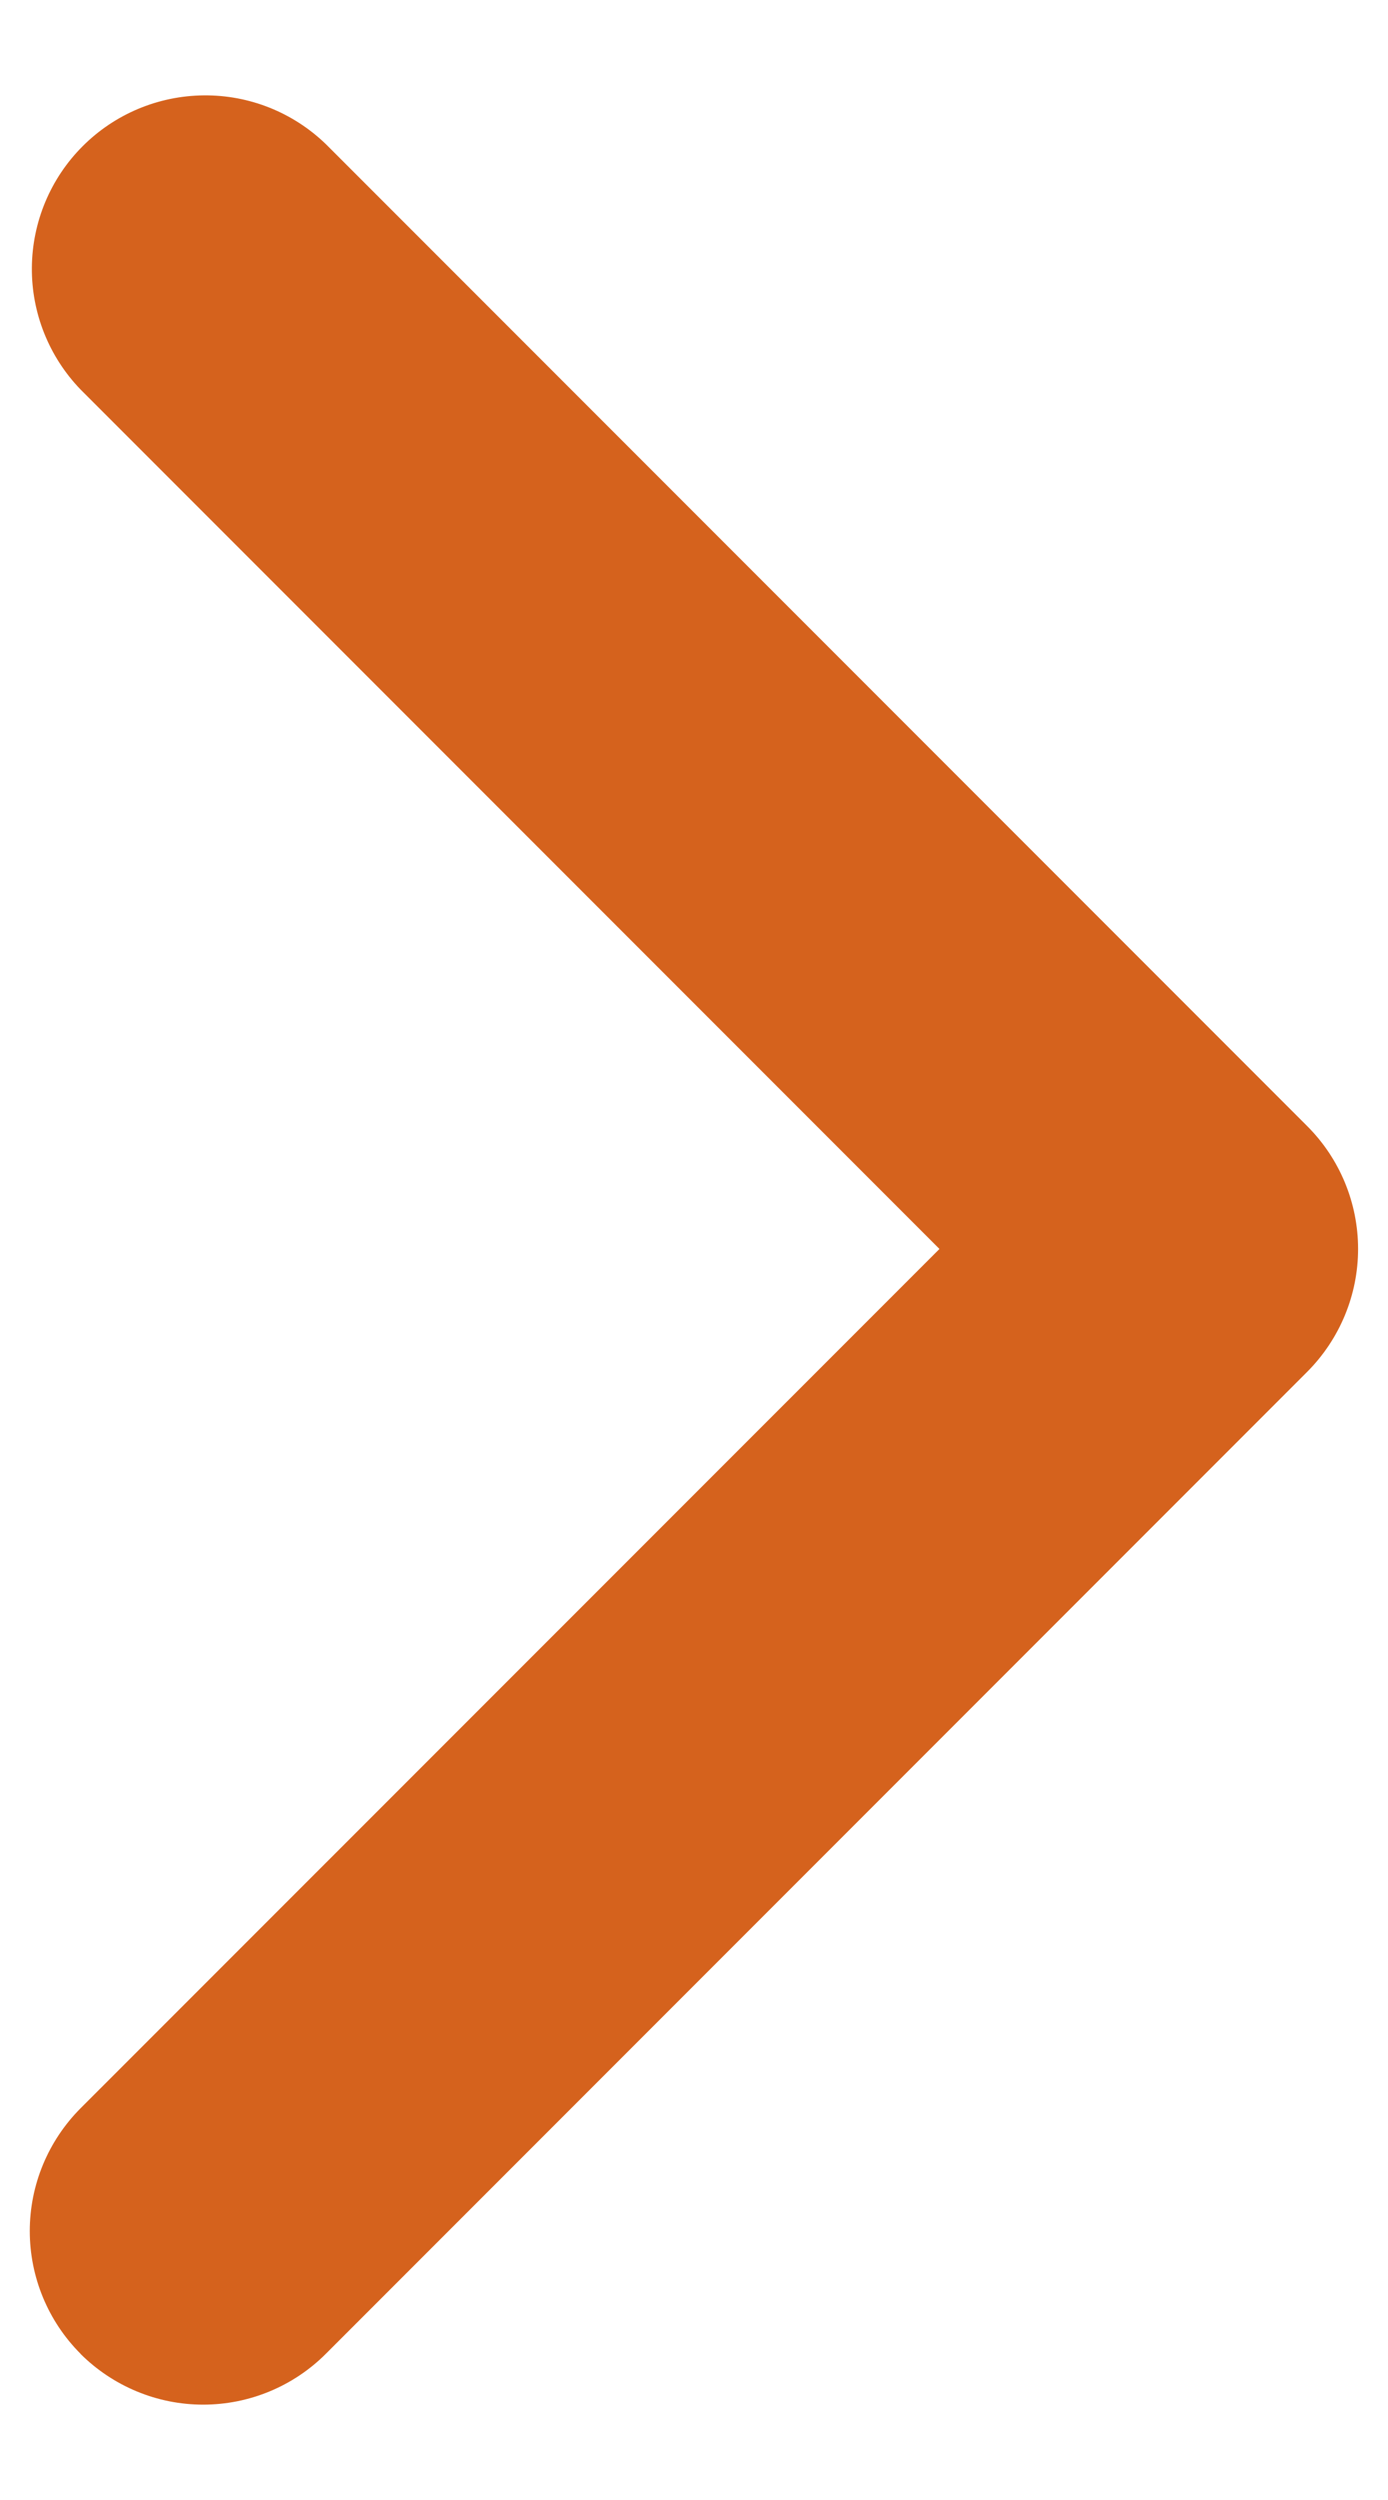 <svg version="1.1" xmlns="http://www.w3.org/2000/svg" xmlns:xlink="http://www.w3.org/1999/xlink" width="10" height="18" viewBox="0,0,142.222,255.995"><g fill="#d5621d" fill-rule="nonzero" stroke="none" stroke-width="1" stroke-linecap="butt" stroke-linejoin="miter" stroke-miterlimit="10" stroke-dasharray="" stroke-dashoffset="0" font-family="none" font-weight="none" font-size="none" text-anchor="none" style="mix-blend-mode: normal"><g transform="translate(-0.504,-0.107) scale(14.222,14.222)"><path d="M0.616,16.955c-0.234,-0.234 -0.366,-0.552 -0.366,-0.884c0,-0.332 0.132,-0.649 0.366,-0.884l6.188,-6.187l-6.188,-6.188c-0.228,-0.236 -0.354,-0.552 -0.351,-0.879c0.003,-0.328 0.134,-0.641 0.366,-0.873c0.232,-0.232 0.545,-0.363 0.873,-0.366c0.328,-0.003 0.643,0.123 0.879,0.351l7.071,7.071c0.234,0.234 0.366,0.552 0.366,0.884c0,0.331 -0.132,0.649 -0.366,0.884l-7.071,7.071c-0.234,0.234 -0.552,0.366 -0.884,0.366c-0.331,0 -0.649,-0.132 -0.884,-0.366z"></path></g></g></svg>